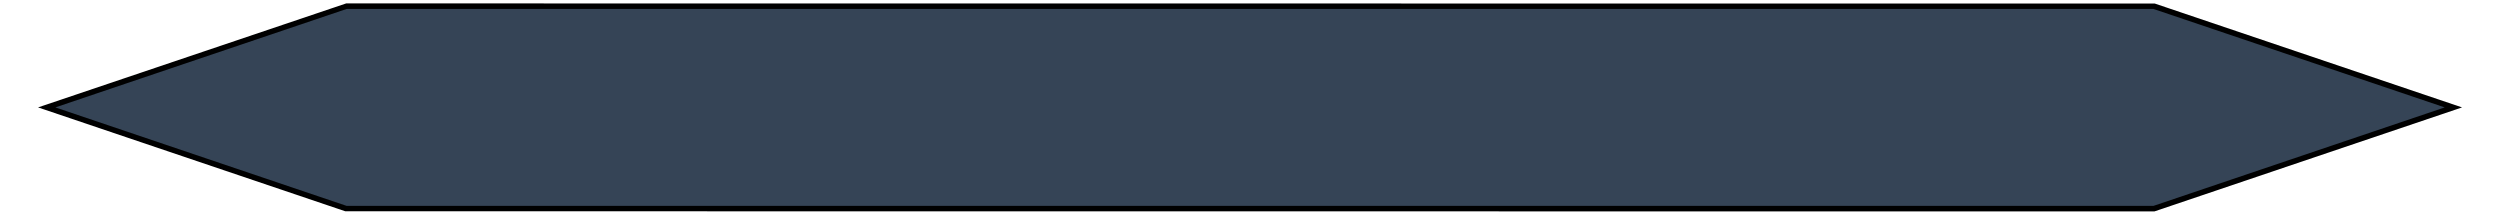 <?xml version="1.0" encoding="utf-8"?>
<!-- Generator: Adobe Illustrator 16.0.0, SVG Export Plug-In . SVG Version: 6.00 Build 0)  -->
<!DOCTYPE svg PUBLIC "-//W3C//DTD SVG 1.1//EN" "http://www.w3.org/Graphics/SVG/1.1/DTD/svg11.dtd">
<svg version="1.1" id="Layer_1" xmlns="http://www.w3.org/2000/svg"  x="0px" y="0px"
	 width="1800px" height="155px" viewBox="0 715 1800 155" enable-background="new 0 0 1800 1584" xml:space="preserve">
<polygon fill="#354456" points="249.231,719.455 33.628,792.329 249.231,865.227 1550.836,865.227 1766.439,792.329 
	1550.836,719.455 "/>
<path d="M1551.163,867.223l-1302.571-0.109L27.396,792.329l221.835-74.87l1302.244,0.102l221.202,74.769L1551.163,867.223z
	 M249.559,863.229h1300.95l209.692-70.9l-209.692-70.877H249.559l-209.7,70.877L249.559,863.229z"/>
</svg>
